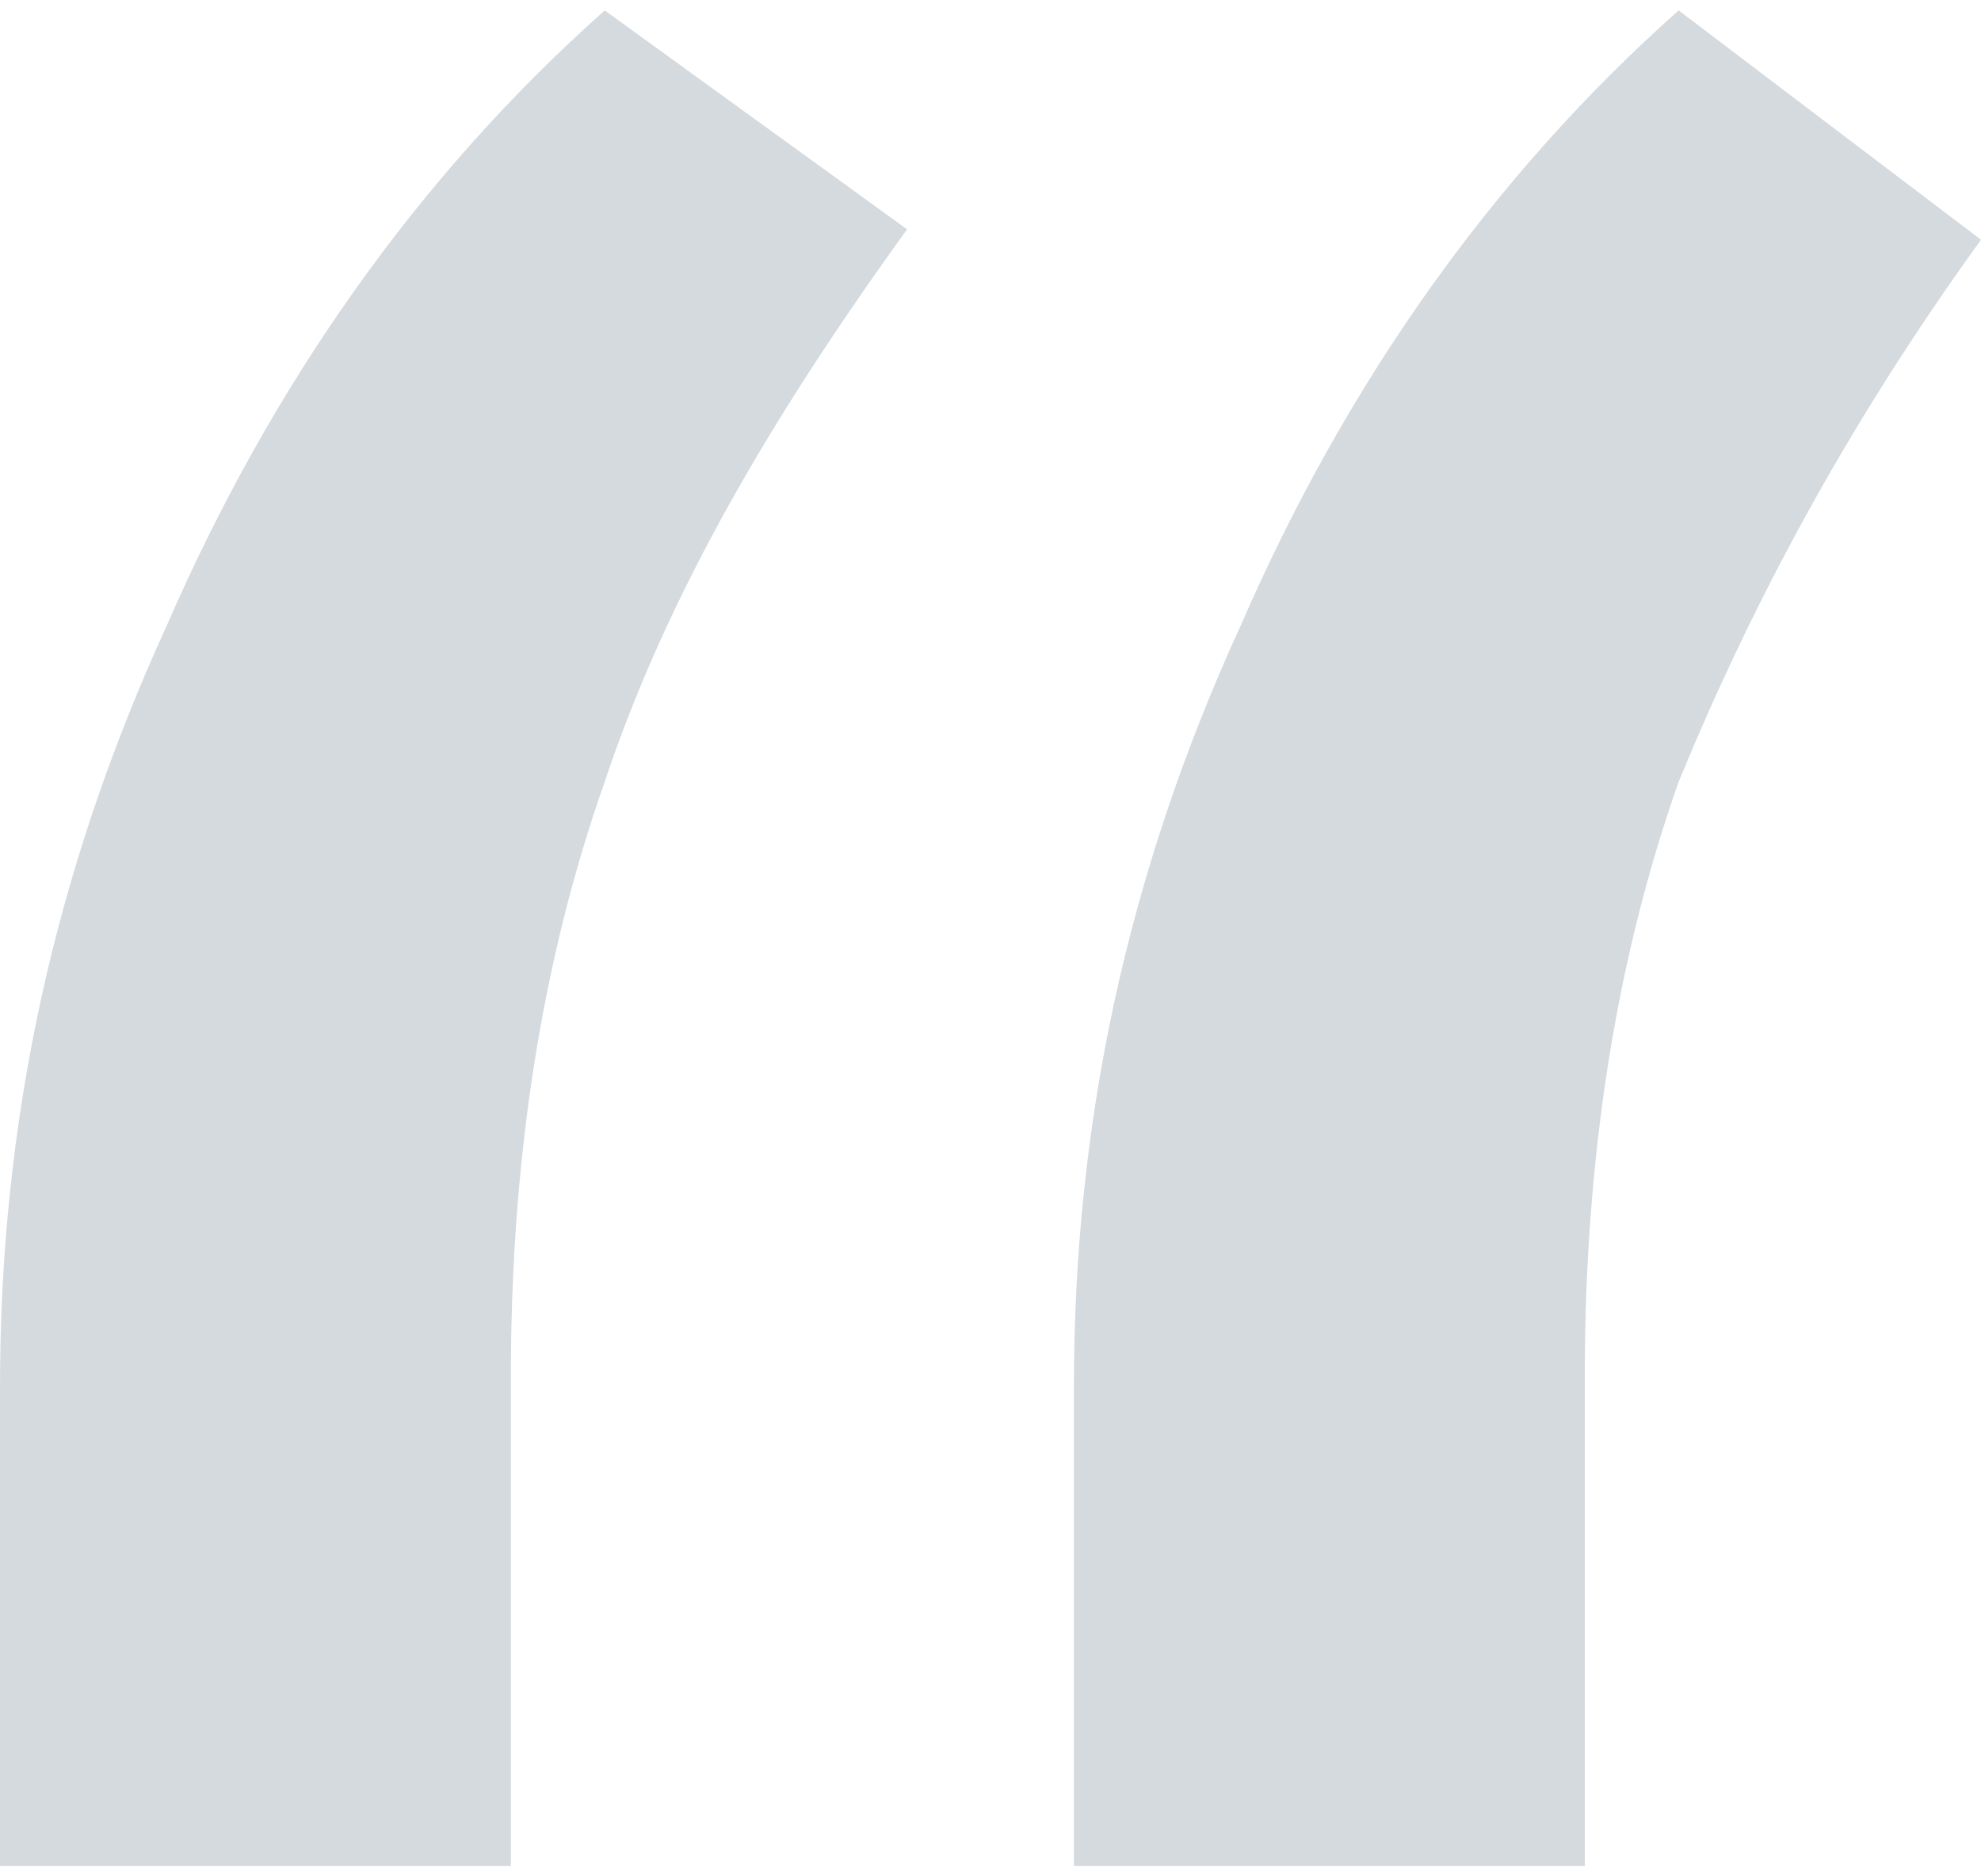 <?xml version="1.0" encoding="utf-8"?>
<!-- Generator: Adobe Illustrator 18.1.0, SVG Export Plug-In . SVG Version: 6.00 Build 0)  -->
<svg version="1.1" id="Layer_1" xmlns="http://www.w3.org/2000/svg" xmlns:xlink="http://www.w3.org/1999/xlink" x="0px" y="0px"
	 width="19px" height="18px" viewBox="0 0 19 18" enable-background="new 0 0 19 18" xml:space="preserve">
<g>
	<g>
		<path fill="#D5DADF" d="M1.6,6c1-2.3,2.4-4.3,4.2-5.9l2.9,2.1C7.4,4,6.4,5.7,5.8,7.5c-0.6,1.7-0.9,3.6-0.9,5.7v4.7H0v-4.6
			C0,10.8,0.5,8.4,1.6,6z M11.9,6c1-2.3,2.4-4.3,4.2-5.9L19,2.3c-1.3,1.8-2.2,3.5-2.9,5.2c-0.6,1.7-0.9,3.6-0.9,5.7v4.7h-4.9v-4.6
			C10.3,10.8,10.8,8.4,11.9,6z"/>
	</g>
</g>
</svg>
